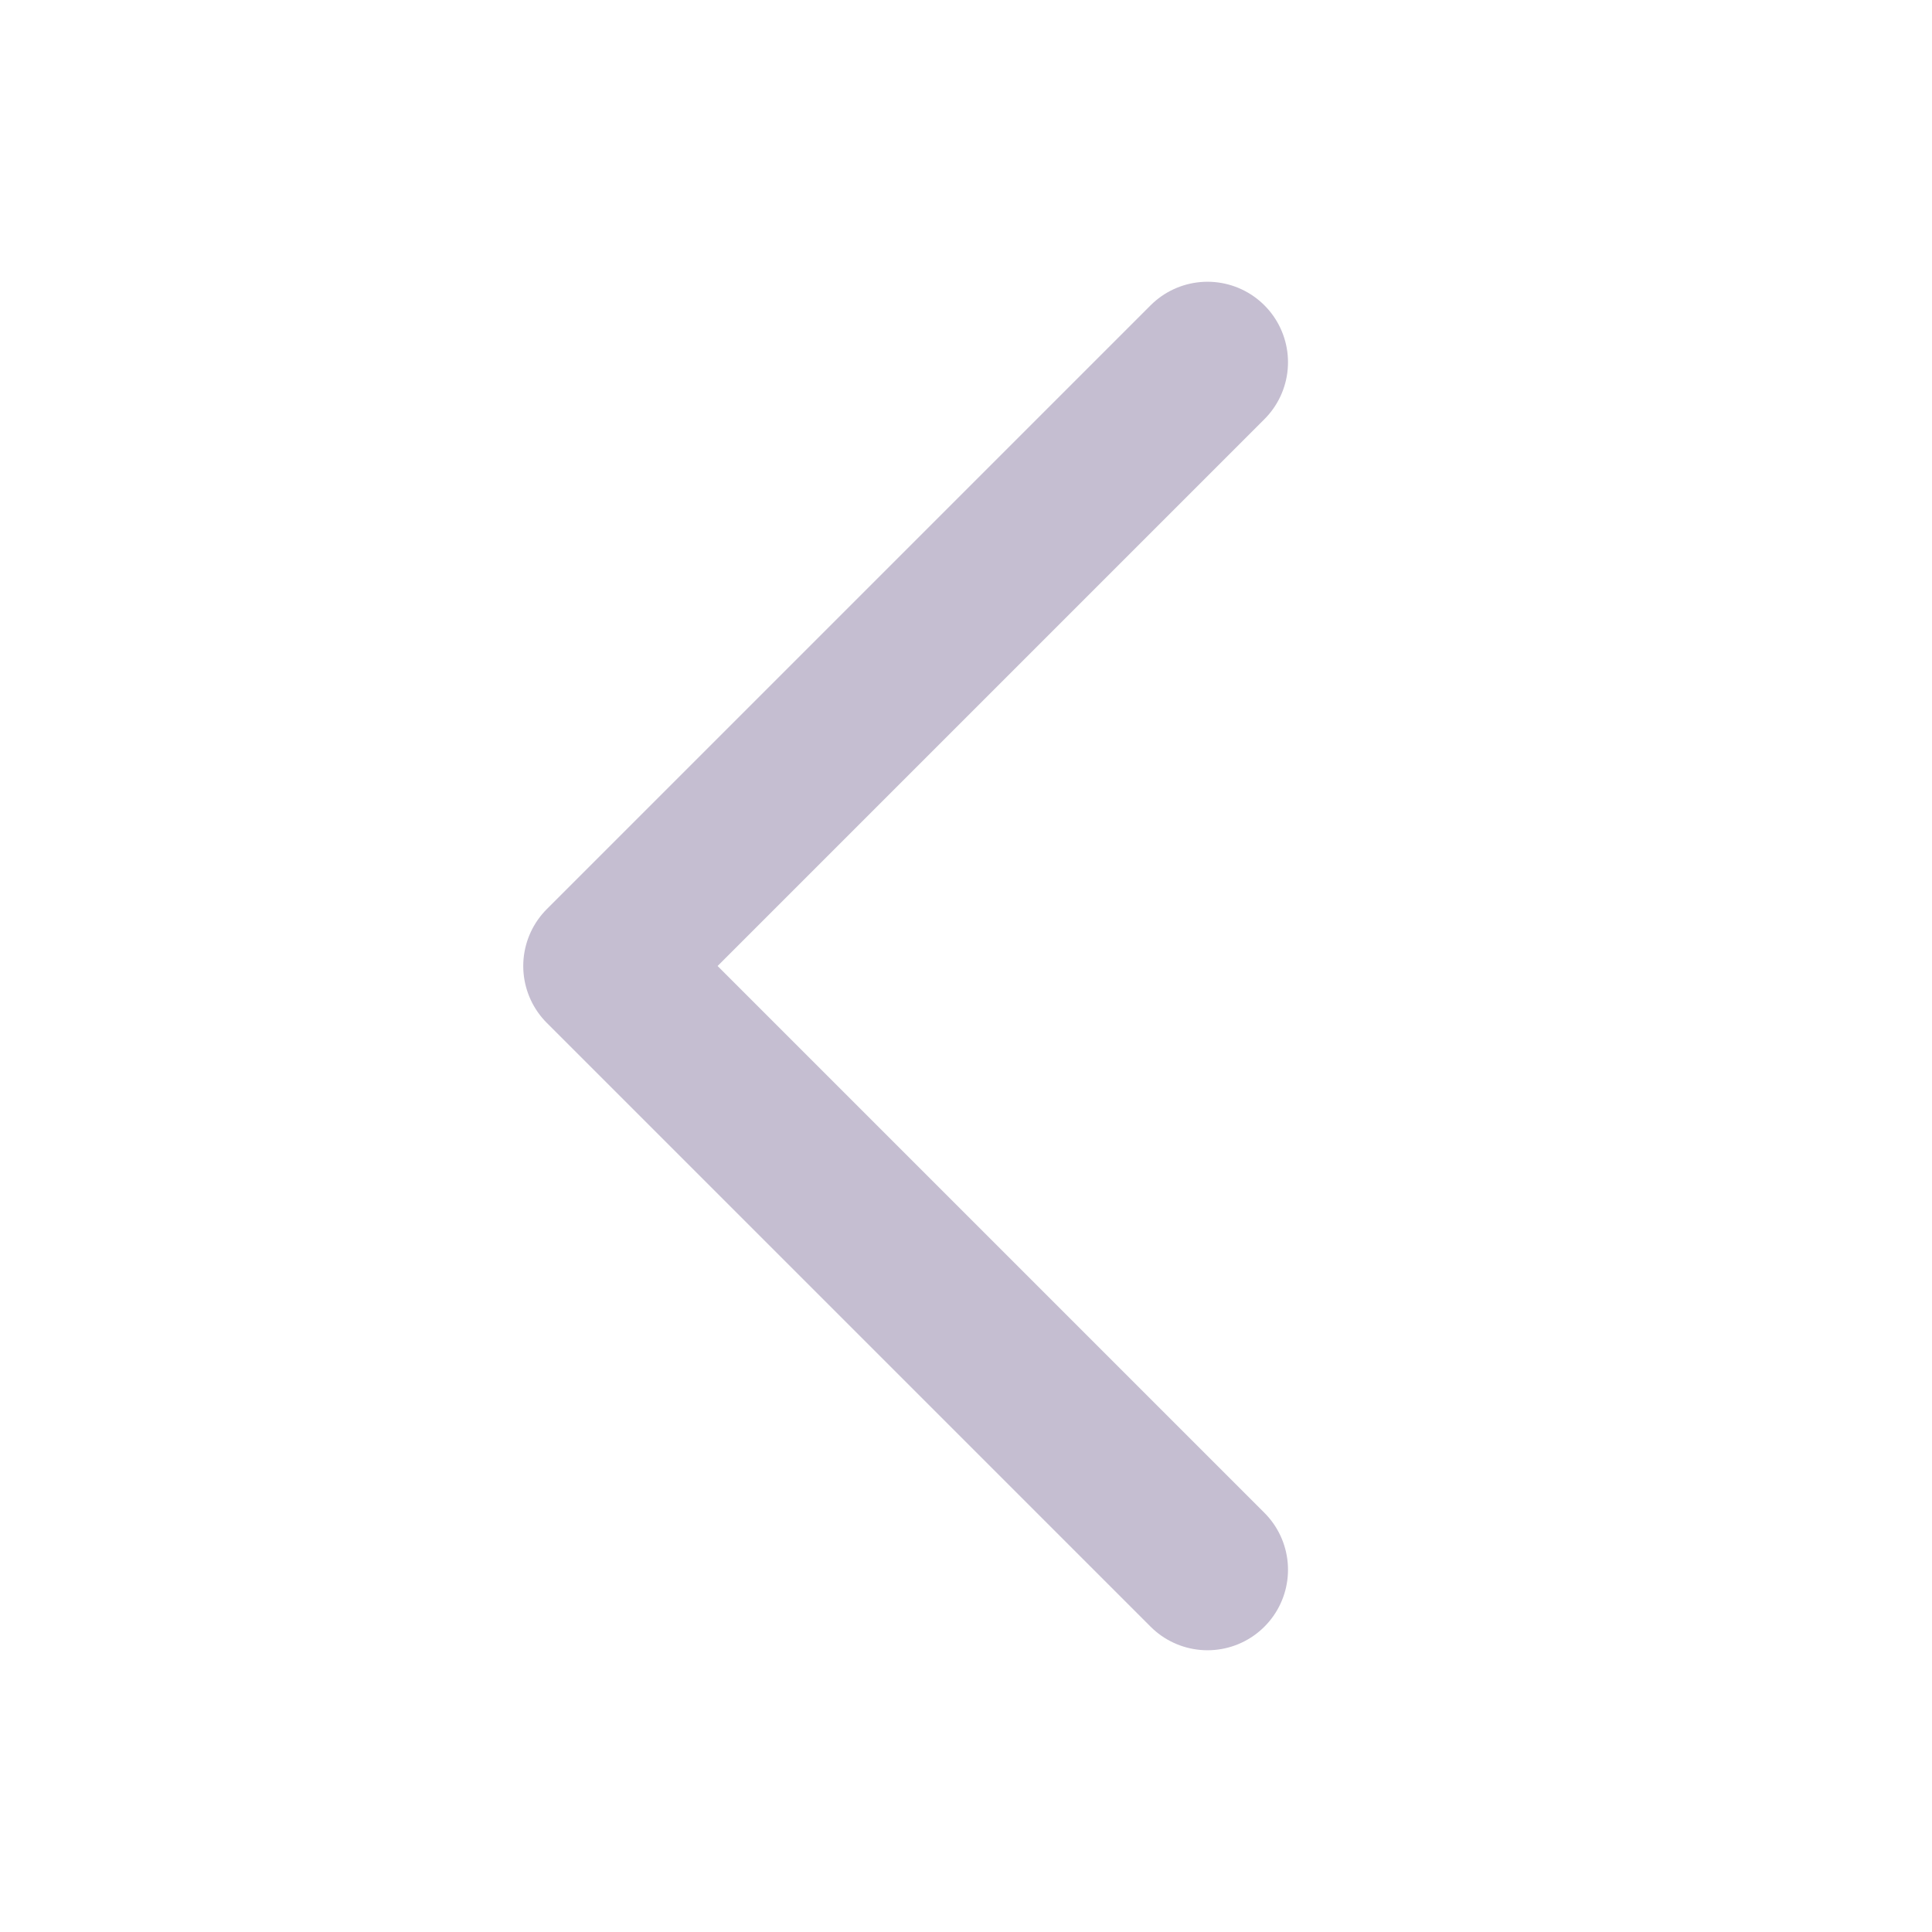 <svg width="24" height="24" viewBox="0 0 24 24" fill="none" xmlns="http://www.w3.org/2000/svg">
<path d="M15 19.5L7.5 12L15 4.5" stroke="#C5BED1" stroke-width="2" stroke-linecap="round" stroke-linejoin="round"/>
</svg>
